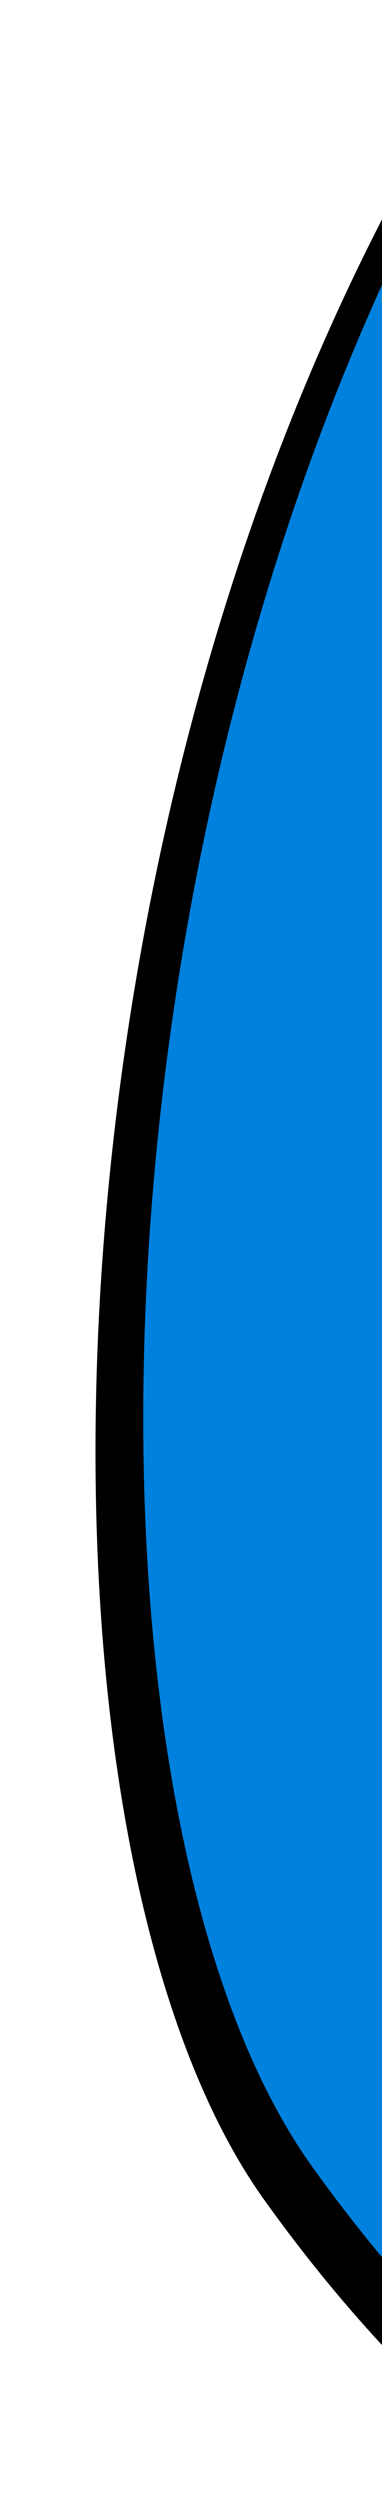 <svg xmlns="http://www.w3.org/2000/svg" xmlns:xlink="http://www.w3.org/1999/xlink" width="80" height="523" viewBox="0 0 80 523">
    <defs>
        <filter id="xj9j5ulrda" width="106.6%" height="104.1%" x="-4.2%" y="-.8%" filterUnits="objectBoundingBox">
            <feOffset dx="-10" dy="7" in="SourceAlpha" result="shadowOffsetOuter1"/>
            <feGaussianBlur in="shadowOffsetOuter1" result="shadowBlurOuter1" stdDeviation="10"/>
            <feColorMatrix in="shadowBlurOuter1" values="0 0 0 0 0.133 0 0 0 0 0.133 0 0 0 0 0.133 0 0 0 0.1 0"/>
        </filter>
        <path id="a89178sddb" d="M841.939-347.869C671.315-209.86 554.949-82.415 492.843 34.465c-78.477 147.688-78.477 348.614-27.477 419.8C529.23 543.409 617.9 577.404 731.378 556.25c13.473-2.511 27.398-.63 39.723 5.365l721.265 350.85-.018-990-548.442-280.913c-33.09-16.949-73.06-12.802-101.967 10.579z"/>
    </defs>
    <g fill="none" fill-rule="evenodd">
        <g transform="translate(-400 -1)">
            <use fill="#000" filter="url(#xj9j5ulrda)" xlink:href="#a89178sddb"/>
            <use fill="#0081DD" xlink:href="#a89178sddb"/>
        </g>
    </g>
</svg>
